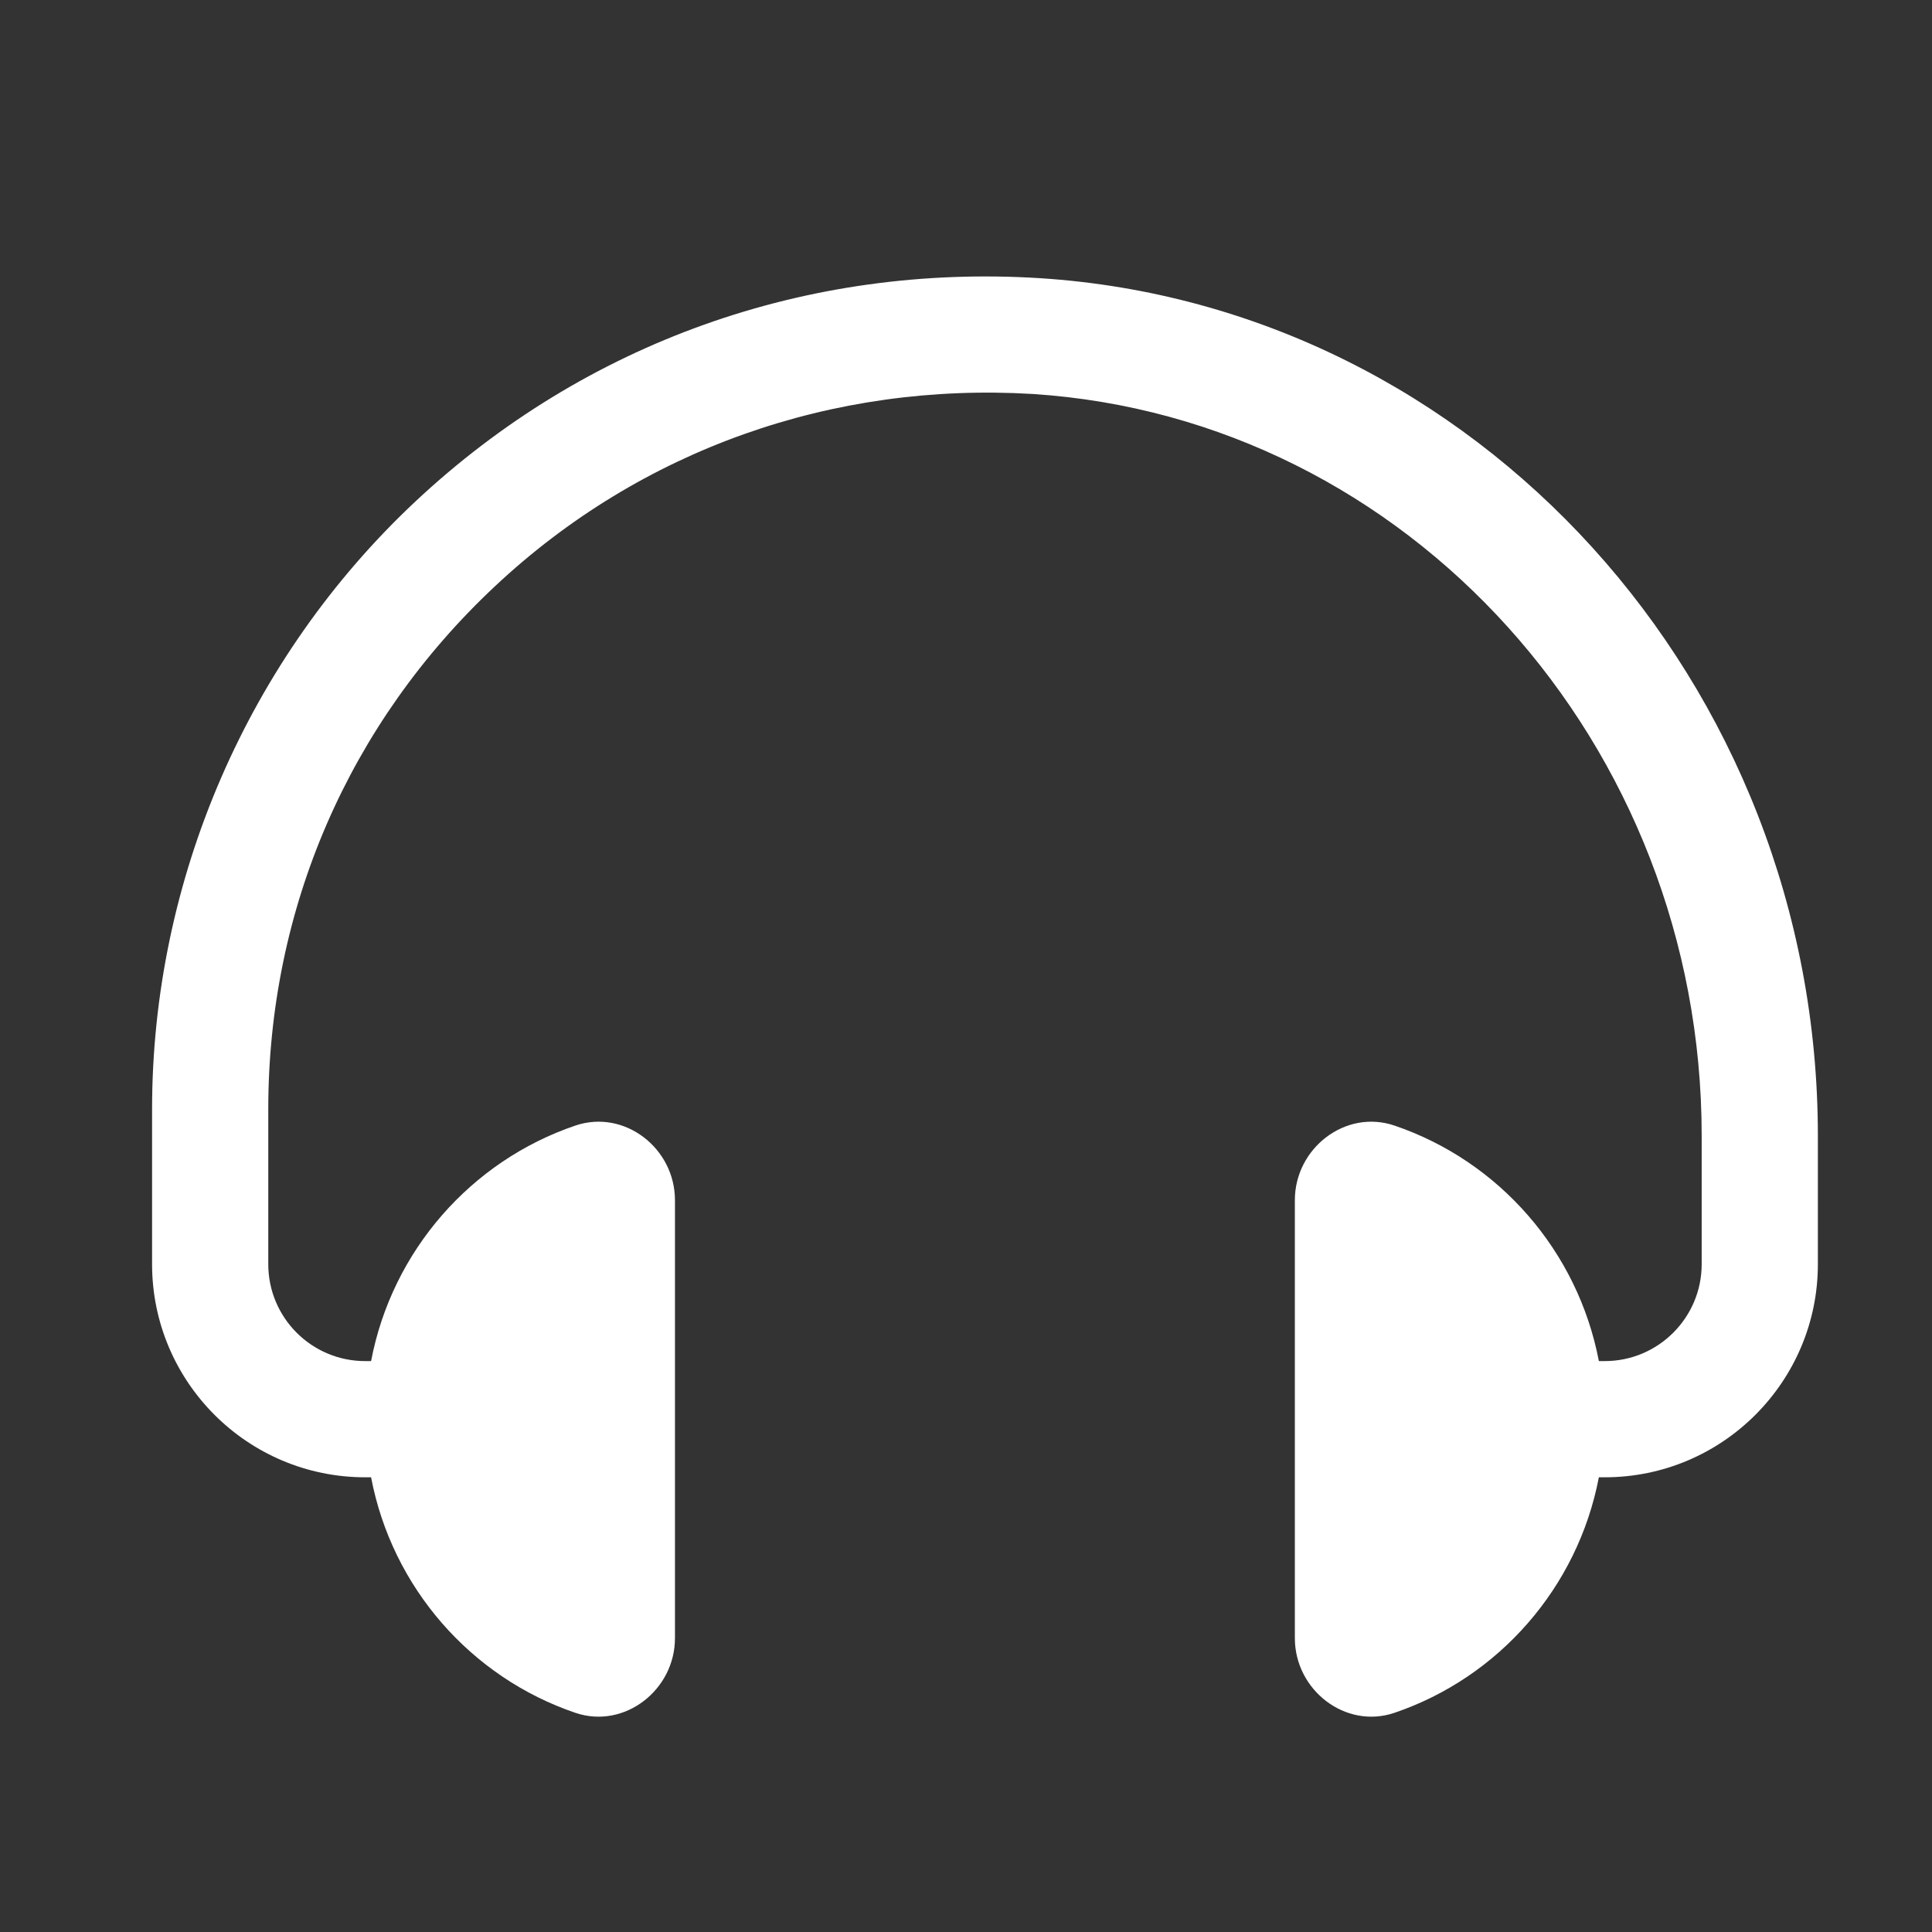 <svg width="14" height="14" viewBox="0 0 14 14" fill="none" xmlns="http://www.w3.org/2000/svg">
<rect x="0" y="0" width="14" height="14" fill="#333333" stroke="none"/>
<g clip-path="url(#clip0_609_659)">
<path d="M13.173 8.231V9.161C13.173 10.012 12.481 10.705 11.629 10.705H11.586C11.433 11.504 10.861 12.155 10.104 12.412C9.749 12.532 9.383 12.246 9.383 11.871V8.697C9.383 8.321 9.749 8.036 10.104 8.156C10.861 8.413 11.433 9.063 11.586 9.863H11.629C12.016 9.863 12.331 9.548 12.331 9.161V8.23C12.331 5.392 10.202 3.031 7.484 2.855C6.036 2.768 4.645 3.256 3.587 4.248C2.527 5.241 1.944 6.587 1.944 8.038V9.161C1.944 9.548 2.258 9.863 2.646 9.863H2.689C2.841 9.064 3.413 8.413 4.17 8.156C4.526 8.036 4.891 8.321 4.891 8.697V11.871C4.891 12.246 4.525 12.532 4.17 12.412C3.413 12.155 2.841 11.504 2.689 10.705H2.646C1.794 10.705 1.102 10.013 1.102 9.161V8.038C1.102 6.376 1.797 4.771 3.01 3.634C4.241 2.481 5.85 1.909 7.539 2.016C10.698 2.22 13.173 4.949 13.173 8.231Z" fill="white"/>
</g>
<defs>
<clipPath id="clip0_609_659">
<rect width="13.475" height="13.475" fill="white" transform="translate(0.399 0.483)"/>
</clipPath>
</defs>
</svg>
